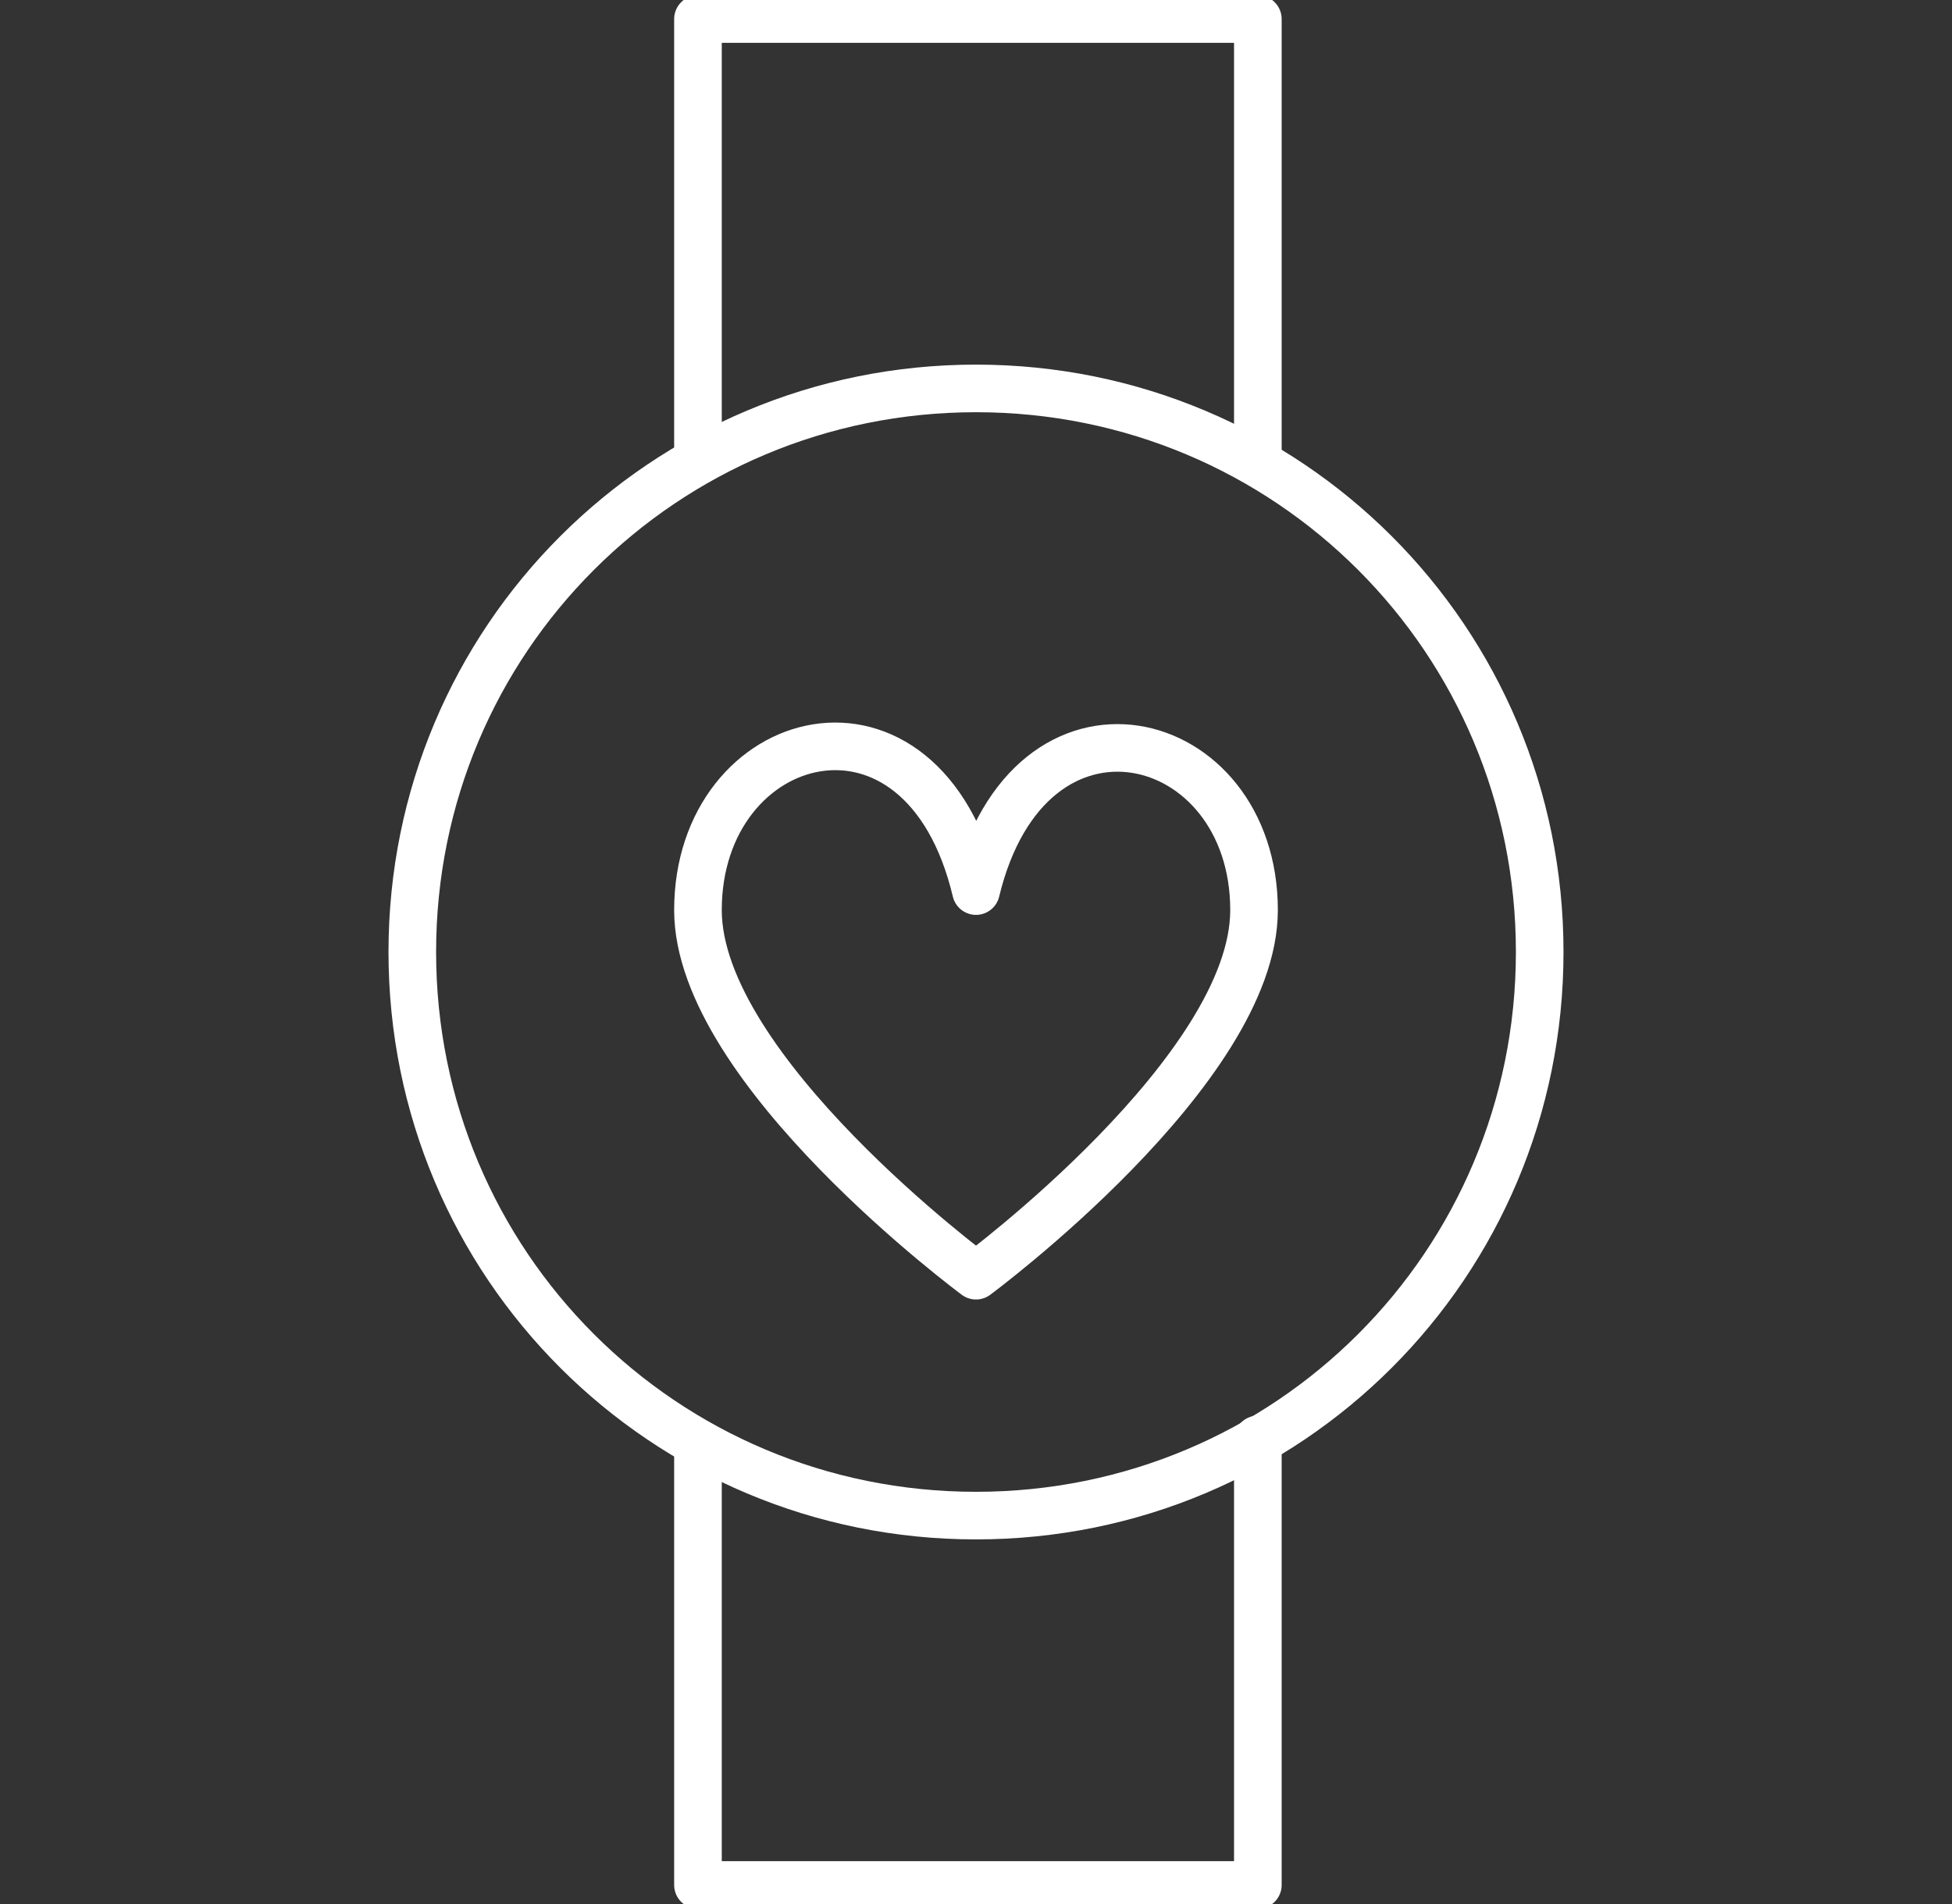 <svg width="41" height="40" viewBox="0 0 41 40" fill="none" xmlns="http://www.w3.org/2000/svg">
<rect x="0" y="0" width="41" height="40" fill="#333333" stroke="none"/>
<g clip-path="url(#clip0_73_8529)">
<path d="M14.66 30.32V39.6H26.42V30.24M14.66 9.68V0.4H26.42V9.68M20.5 26.8C20.5 26.8 26.34 22.48 26.34 19.12C26.34 15.28 21.62 14.08 20.5 18.72C19.38 14 14.66 15.28 14.66 19.12C14.66 22.48 20.5 26.8 20.5 26.8Z" stroke="white" stroke-miterlimit="10" stroke-linecap="round" stroke-linejoin="round"/>
<path d="M32.34 20C32.34 26.56 27.06 31.84 20.5 31.84C13.94 31.84 8.66 26.56 8.66 20C8.66 13.44 13.94 8.16 20.5 8.16C27.06 8.16 32.34 13.44 32.34 20Z" stroke="white" stroke-miterlimit="10" stroke-linecap="round" stroke-linejoin="round"/>
</g>
<defs>
<clipPath id="clip0_73_8529">
<rect width="40" height="40" fill="white" transform="translate(0.5)"/>
</clipPath>
</defs>
</svg>
